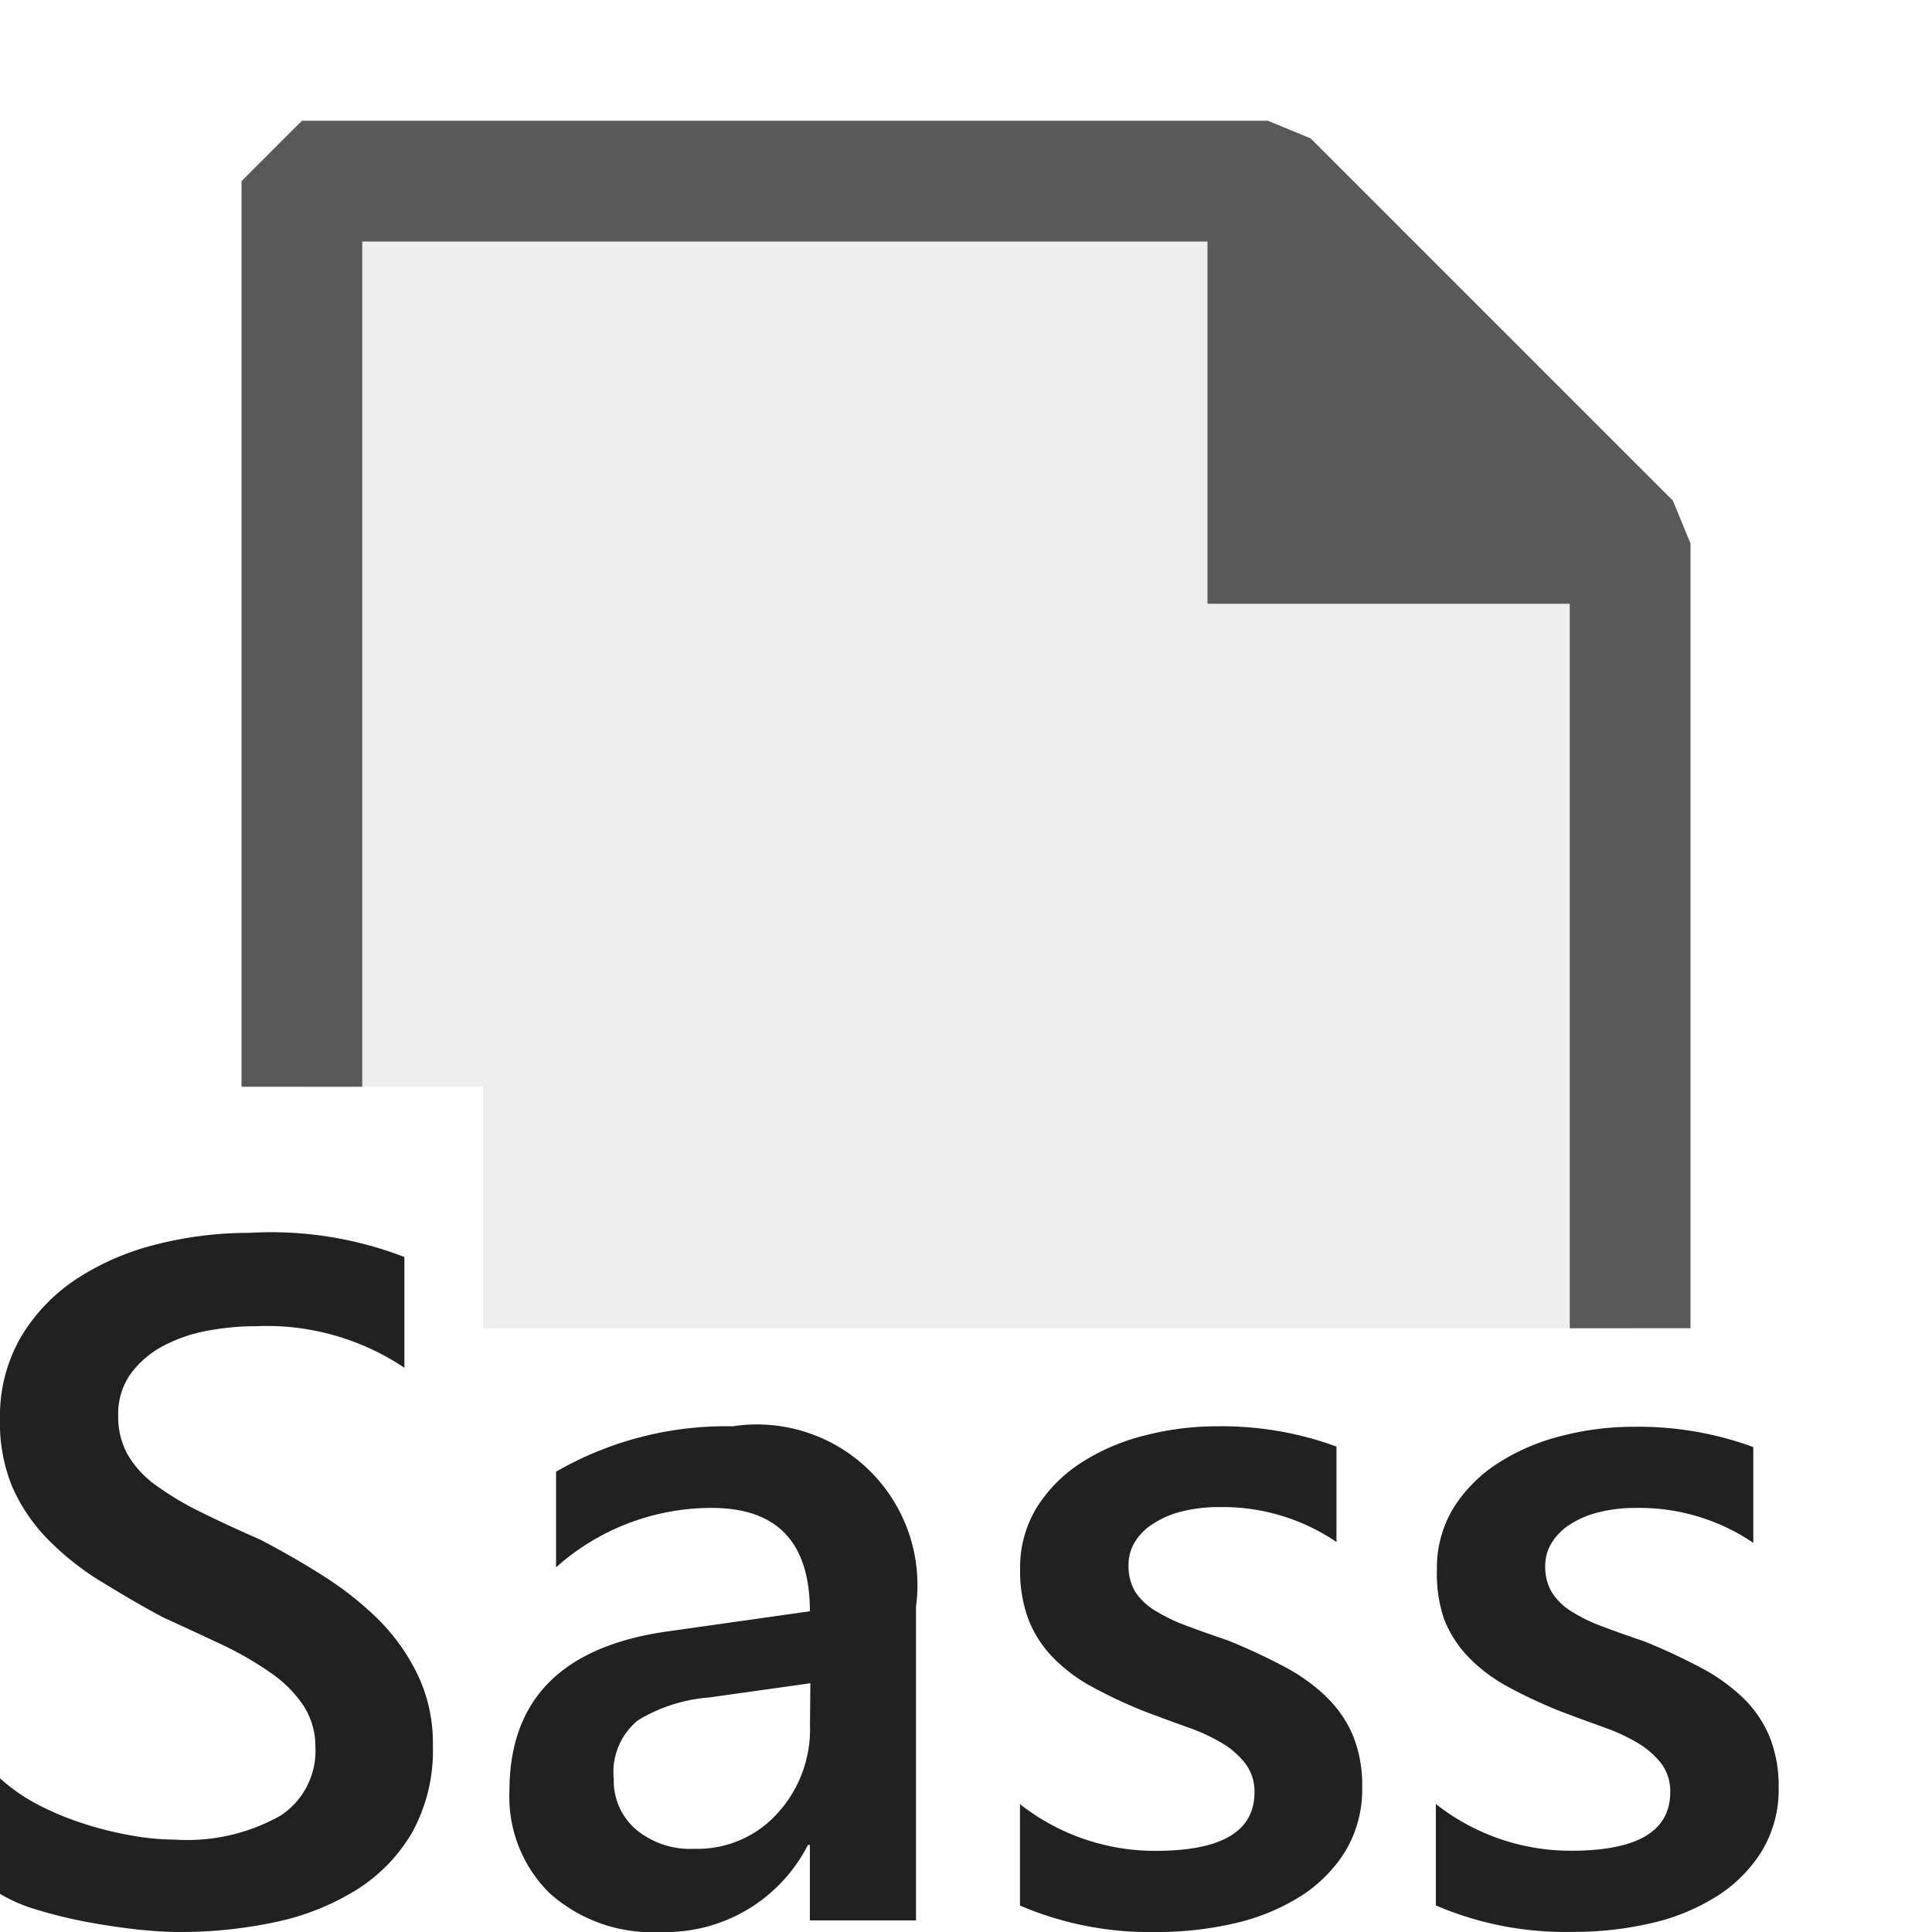<ns0:svg xmlns:ns0="http://www.w3.org/2000/svg" viewBox="0 0 16 16">
  <ns0:defs>
    <ns0:style>.canvas{fill: none; opacity: 0;}.light-defaultgrey{fill: #212121; opacity: 1;}.light-defaultgrey-10{fill: #212121; opacity: 0.1;}.cls-1{opacity:0.75;}</ns0:style>
  </ns0:defs>
  <ns0:title>IconLightSASSStyleSheet</ns0:title>
  <ns0:g id="canvas" style="fill:none;opacity:0;">
    <ns0:path d="M16,16H0V0H16Z" style="fill:none;opacity:0;" />
  </ns0:g>
  <ns0:g id="level-1">
    <ns0:path d="M14.73,14.8a.983.983,0,0,1-.14.531,1.178,1.178,0,0,1-.375.375,1.752,1.752,0,0,1-.541.221,2.82,2.82,0,0,1-.647.072,2.718,2.718,0,0,1-1.136-.219v-.84a1.805,1.805,0,0,0,1.121.387q.82,0,.82-.484a.383.383,0,0,0-.07-.233.7.7,0,0,0-.19-.17,1.5,1.5,0,0,0-.281-.132c-.108-.039-.229-.083-.361-.133a4.024,4.024,0,0,1-.444-.207,1.338,1.338,0,0,1-.328-.248.945.945,0,0,1-.2-.315A1.164,1.164,0,0,1,11.9,13a.953.953,0,0,1,.136-.51,1.2,1.2,0,0,1,.367-.371,1.757,1.757,0,0,1,.524-.226,2.383,2.383,0,0,1,.6-.077,2.757,2.757,0,0,1,.993.168v.793a1.682,1.682,0,0,0-.969-.289,1.247,1.247,0,0,0-.311.036.772.772,0,0,0-.236.1.467.467,0,0,0-.152.151.353.353,0,0,0-.055.193.409.409,0,0,0,.055.219.5.5,0,0,0,.162.158,1.369,1.369,0,0,0,.257.125c.1.038.216.079.346.123a4.968,4.968,0,0,1,.463.215,1.56,1.56,0,0,1,.35.248.965.965,0,0,1,.222.32A1.09,1.09,0,0,1,14.73,14.8Zm-3.75-.752a1.531,1.531,0,0,0-.349-.248,4.968,4.968,0,0,0-.463-.215c-.13-.044-.245-.085-.346-.123a1.411,1.411,0,0,1-.258-.125A.511.511,0,0,1,9.4,13.18a.418.418,0,0,1-.054-.219.36.36,0,0,1,.054-.193.47.47,0,0,1,.153-.151.772.772,0,0,1,.236-.1,1.241,1.241,0,0,1,.311-.036,1.676,1.676,0,0,1,.968.289V11.98a2.751,2.751,0,0,0-.992-.168,2.383,2.383,0,0,0-.6.077,1.746,1.746,0,0,0-.524.226,1.2,1.2,0,0,0-.367.371.954.954,0,0,0-.137.51,1.163,1.163,0,0,0,.067.41.945.945,0,0,0,.2.315,1.338,1.338,0,0,0,.328.248,4,4,0,0,0,.443.207c.133.05.253.094.362.133a1.5,1.5,0,0,1,.281.132.683.683,0,0,1,.189.17.384.384,0,0,1,.071.233q0,.485-.821.484a1.807,1.807,0,0,1-1.121-.387v.84A2.726,2.726,0,0,0,9.578,16a2.82,2.82,0,0,0,.647-.072,1.762,1.762,0,0,0,.541-.221,1.178,1.178,0,0,0,.375-.375.992.992,0,0,0,.14-.531,1.09,1.09,0,0,0-.078-.432A.968.968,0,0,0,10.98,14.049Zm-7.818-.608a2.7,2.7,0,0,0-.457-.371c-.173-.112-.357-.218-.553-.32-.19-.083-.357-.161-.5-.232a2.467,2.467,0,0,1-.367-.221.819.819,0,0,1-.228-.25.642.642,0,0,1-.078-.324.57.57,0,0,1,.1-.34.79.79,0,0,1,.264-.231,1.273,1.273,0,0,1,.367-.129,2.2,2.2,0,0,1,.412-.039,2.05,2.05,0,0,1,1.227.344V10.41a3.062,3.062,0,0,0-1.282-.2,3.1,3.1,0,0,0-.757.092,2.171,2.171,0,0,0-.663.281,1.489,1.489,0,0,0-.468.48A1.3,1.3,0,0,0,0,11.75a1.38,1.38,0,0,0,.1.559,1.438,1.438,0,0,0,.285.427,2.286,2.286,0,0,0,.427.346c.164.1.341.207.532.309q.264.121.5.232a2.729,2.729,0,0,1,.4.232,1.032,1.032,0,0,1,.268.268.625.625,0,0,1,.1.346.641.641,0,0,1-.287.566,1.567,1.567,0,0,1-.873.2,2.068,2.068,0,0,1-.367-.035,2.857,2.857,0,0,1-.4-.1,2.392,2.392,0,0,1-.377-.158A1.493,1.493,0,0,1,0,14.727v.957a1.308,1.308,0,0,0,.308.132,3.785,3.785,0,0,0,.407.1q.215.04.42.063c.136.014.252.021.345.021a3.757,3.757,0,0,0,.8-.082,2.075,2.075,0,0,0,.67-.266,1.378,1.378,0,0,0,.463-.476,1.407,1.407,0,0,0,.172-.719,1.319,1.319,0,0,0-.115-.564A1.666,1.666,0,0,0,3.162,13.441Zm4.424-.136v2.6H6.707v-.625H6.691A1.321,1.321,0,0,1,5.477,16a1.276,1.276,0,0,1-.924-.32,1.12,1.12,0,0,1-.334-.848q0-1.133,1.3-1.32l1.188-.168q0-.856-.813-.856a1.932,1.932,0,0,0-1.289.492v-.792a2.815,2.815,0,0,1,1.461-.376A1.33,1.33,0,0,1,7.586,13.305Zm-.875.636-.84.118a1.326,1.326,0,0,0-.588.189.553.553,0,0,0-.2.486.53.53,0,0,0,.182.416.7.7,0,0,0,.486.162.891.891,0,0,0,.685-.291,1.032,1.032,0,0,0,.272-.732Z" style="fill:#212121;opacity:1;" />
    <ns0:g style="opacity:0.75;">
      <ns0:path d="M13.5,4.5V11H4V9H2.5V1.5h8Z" style="fill:#212121;opacity:0.1;" />
      <ns0:path d="M14,4.5V11H13V5H10V2H3V9H2V1.5L2.5,1h8l.354.146,3,3Z" style="fill:#212121;opacity:1;" />
    </ns0:g>
  </ns0:g>
</ns0:svg>